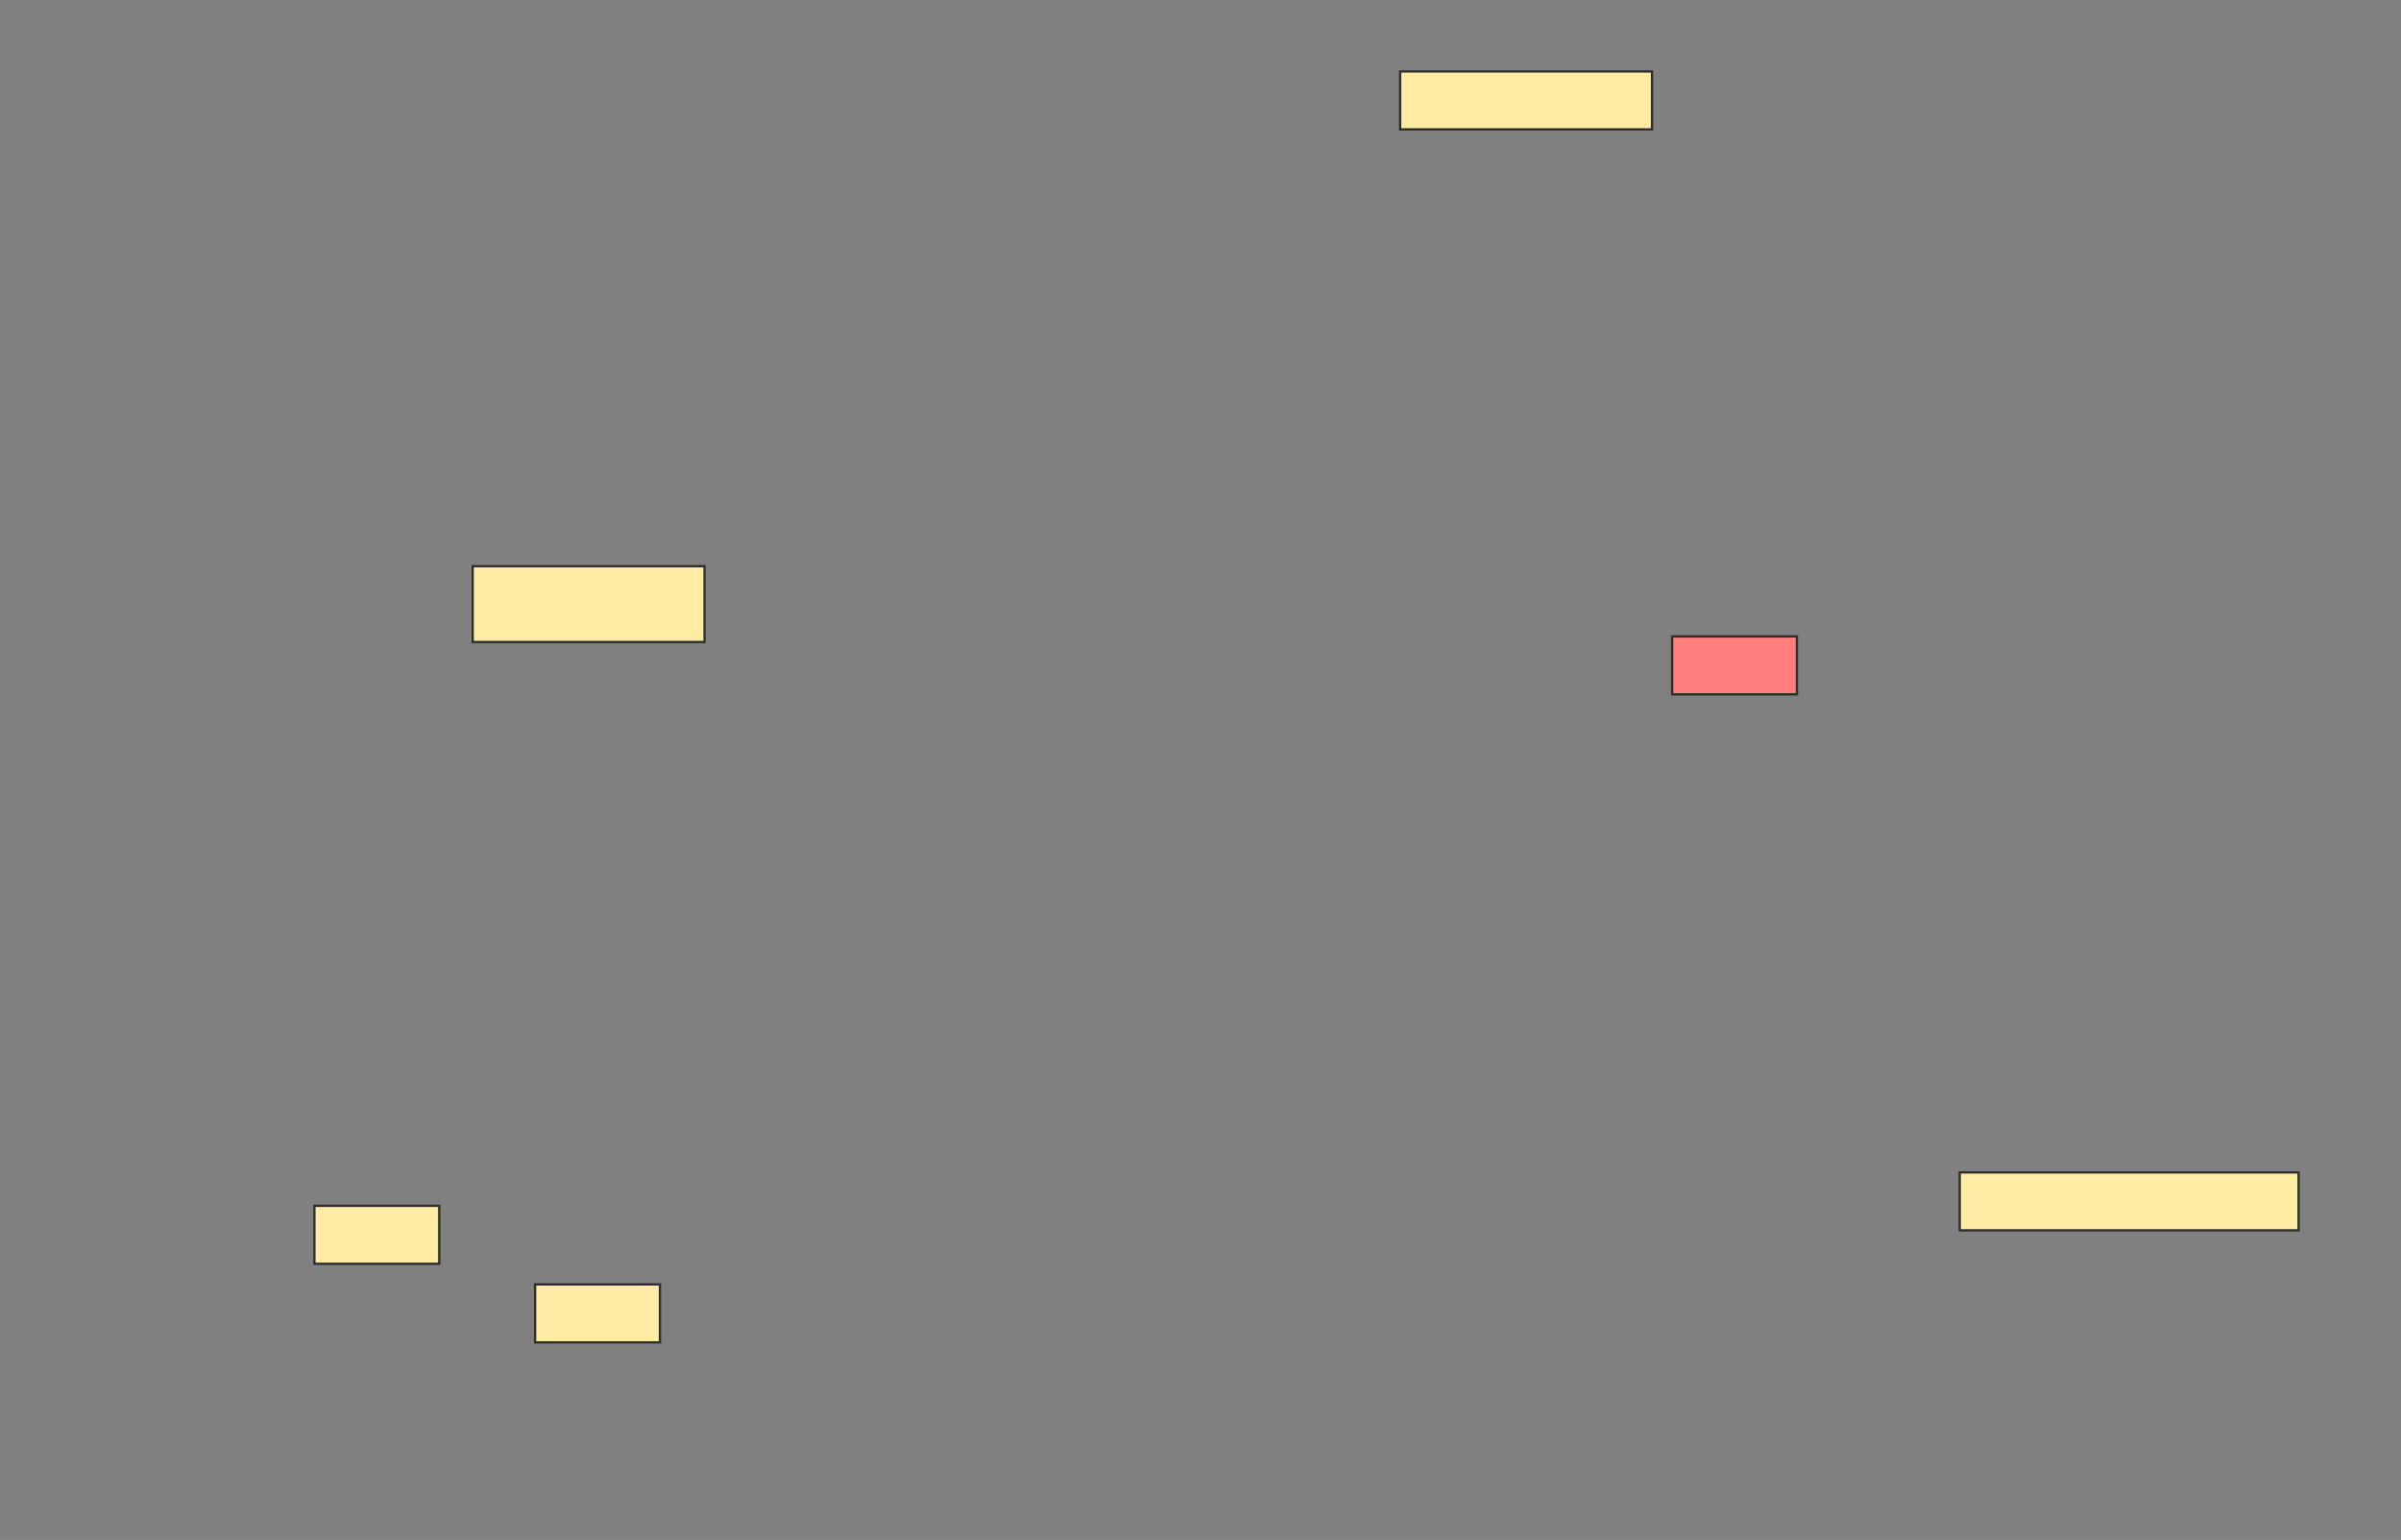 <svg xmlns="http://www.w3.org/2000/svg" width="1049" height="673">
 <rect width="100%" height="100%" fill="#808080" stroke="none"/>
 <!-- Created with Image Occlusion Enhanced -->
 <g>
  <title>Labels</title>
 </g>
 <g>
  <title>Masks</title>
  <rect id="fd7cb309f90140489616f4f6fdf3d8b3-ao-1" height="33.117" width="101.299" y="247.455" x="206.519" stroke="#2D2D2D" fill="#FFEBA2"/>
  <rect id="fd7cb309f90140489616f4f6fdf3d8b3-ao-2" height="25.325" width="110.065" y="31.221" x="611.714" stroke="#2D2D2D" fill="#FFEBA2"/>
  <rect stroke="#2D2D2D" id="fd7cb309f90140489616f4f6fdf3d8b3-ao-3" height="25.325" width="148.052" y="512.39" x="856.195" fill="#FFEBA2"/>
  <rect stroke="#2D2D2D" id="fd7cb309f90140489616f4f6fdf3d8b3-ao-4" height="25.325" width="54.545" y="527" x="137.364" fill="#FFEBA2"/>
  <rect id="fd7cb309f90140489616f4f6fdf3d8b3-ao-5" stroke="#2D2D2D" height="25.325" width="54.545" y="561.334" x="233.792" fill="#FFEBA2"/>
  <rect id="fd7cb309f90140489616f4f6fdf3d8b3-ao-6" stroke="#2D2D2D" height="25.325" width="54.545" y="278.136" x="730.545" fill="#FF7E7E" class="qshape"/>
 </g>
</svg>